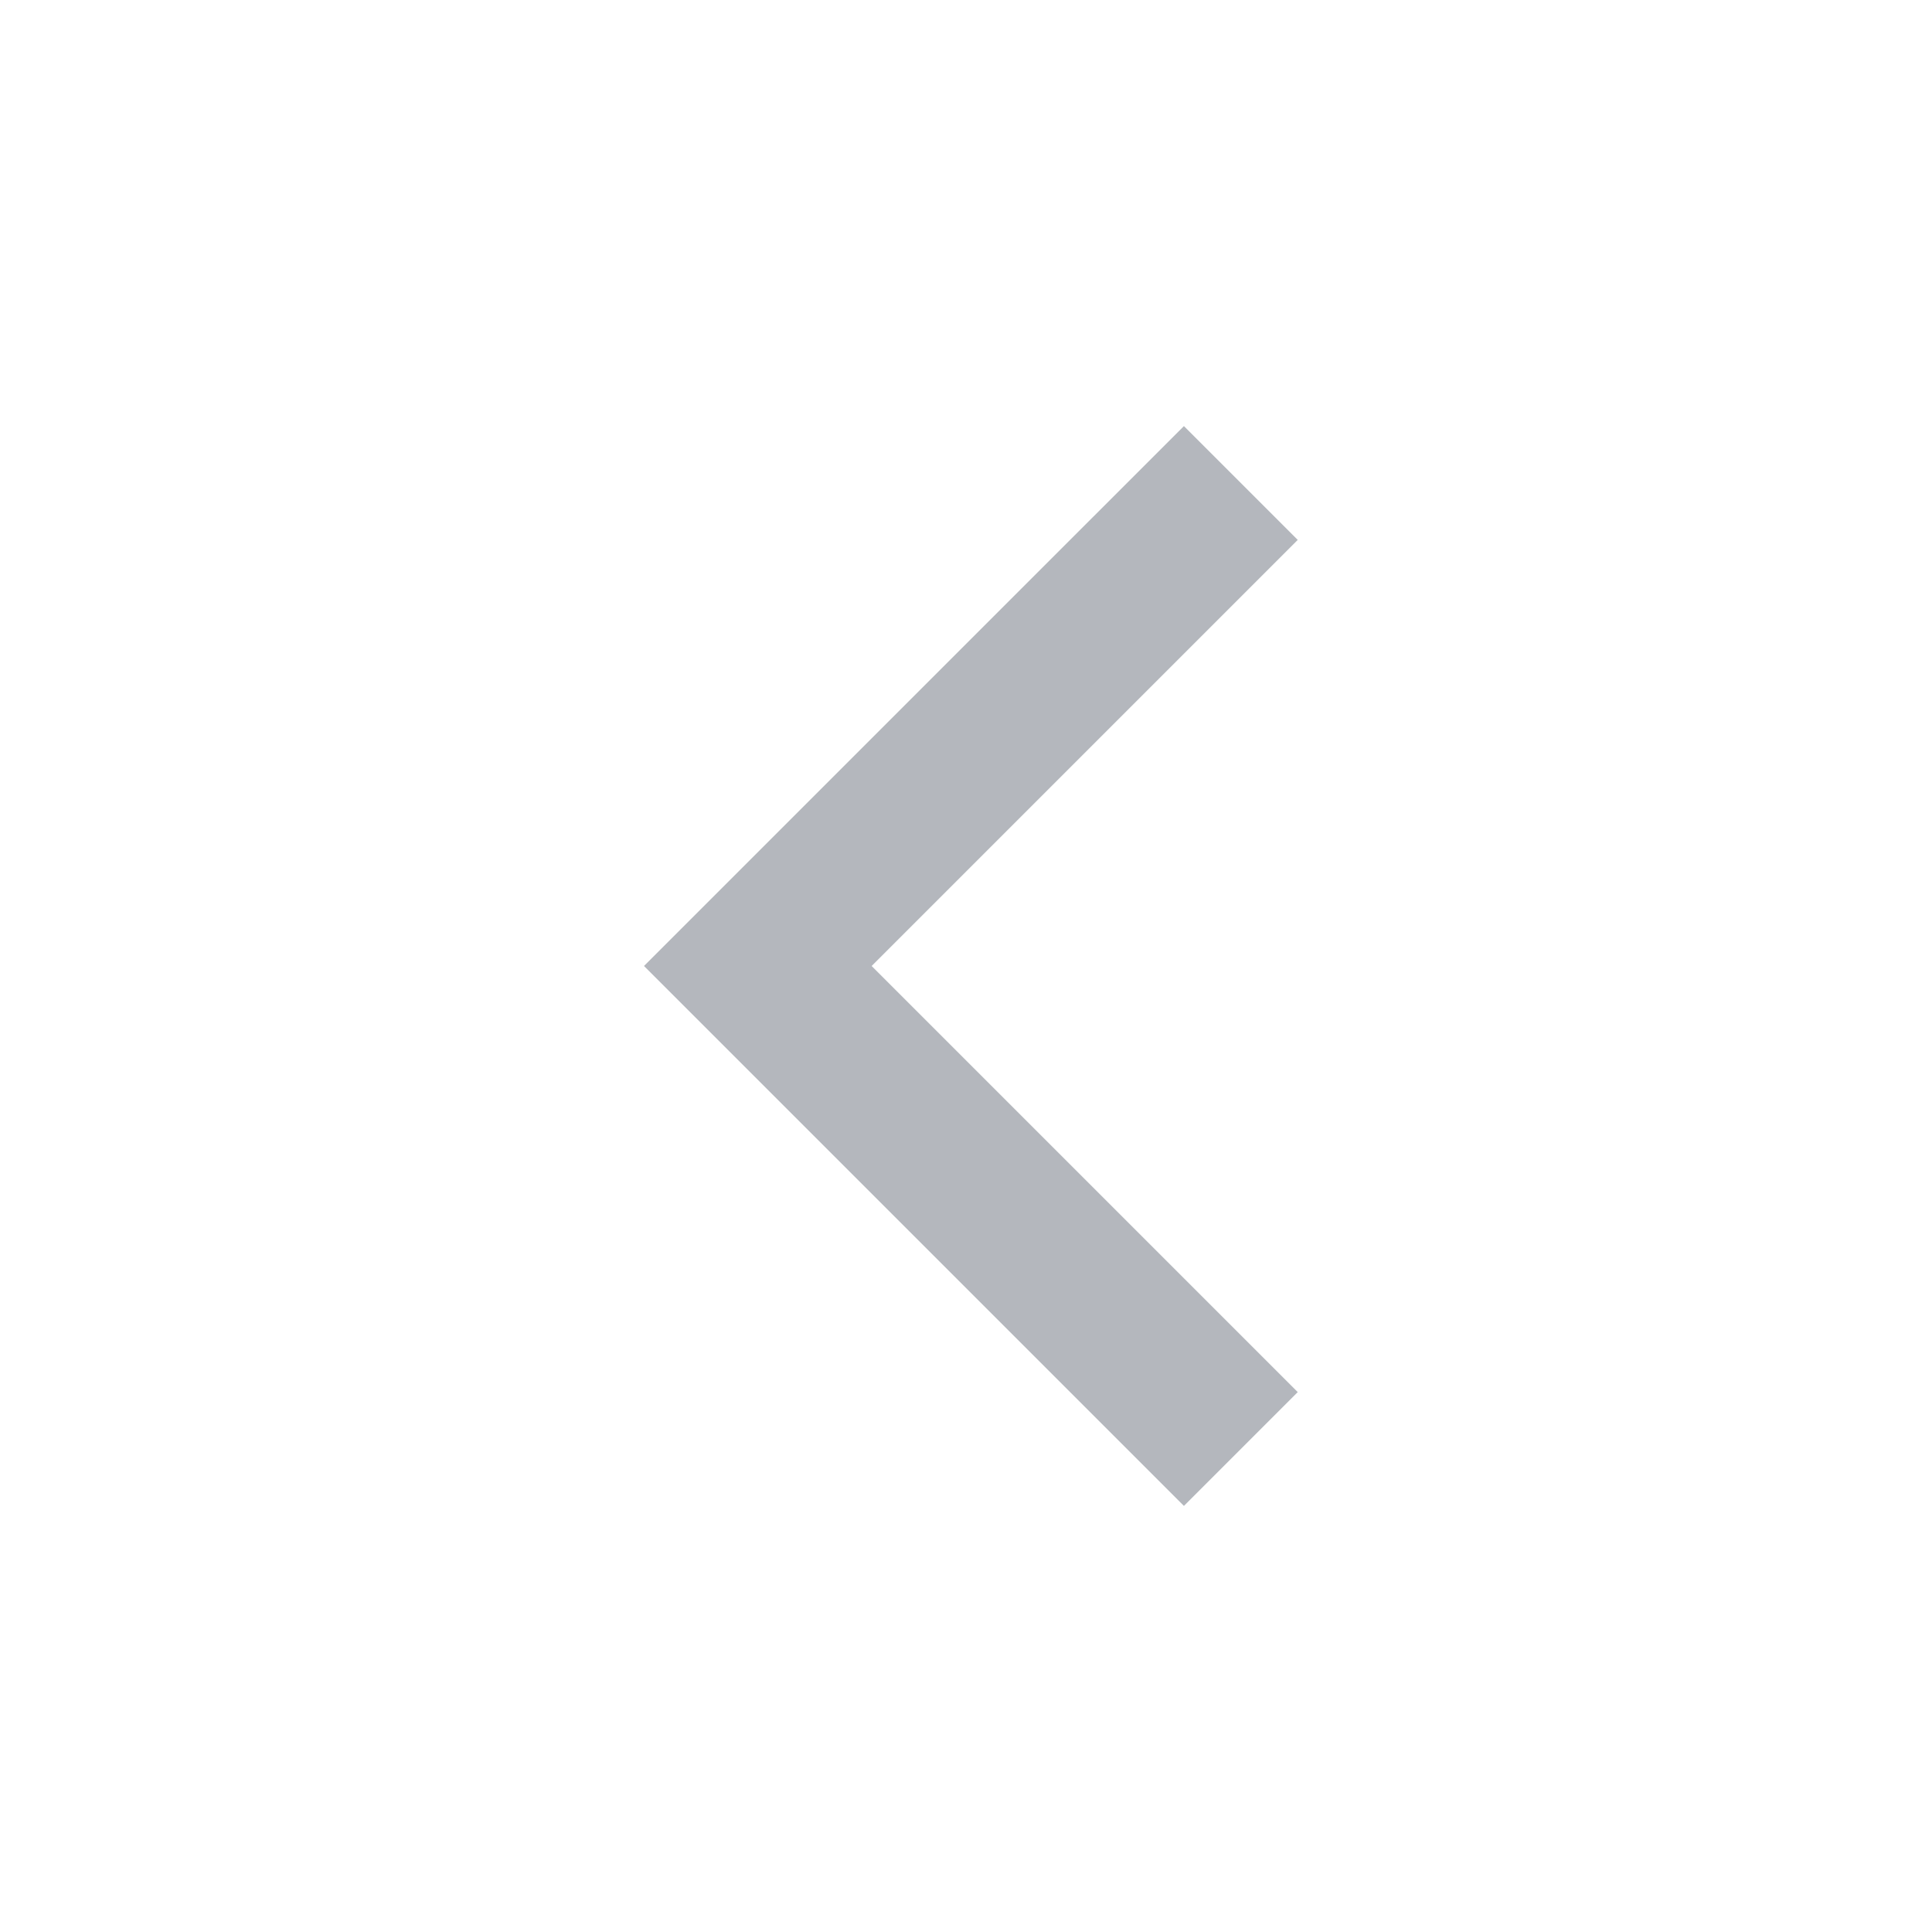 <svg width="24" height="24" viewBox="0 0 24 24" fill="none" xmlns="http://www.w3.org/2000/svg">
<path opacity="0.3" fill-rule="evenodd" clip-rule="evenodd" d="M10.828 12L16.121 17.293L14.707 18.707L8 12L14.707 5.293L16.121 6.707L10.828 12Z" fill="#061024"/>
</svg>

